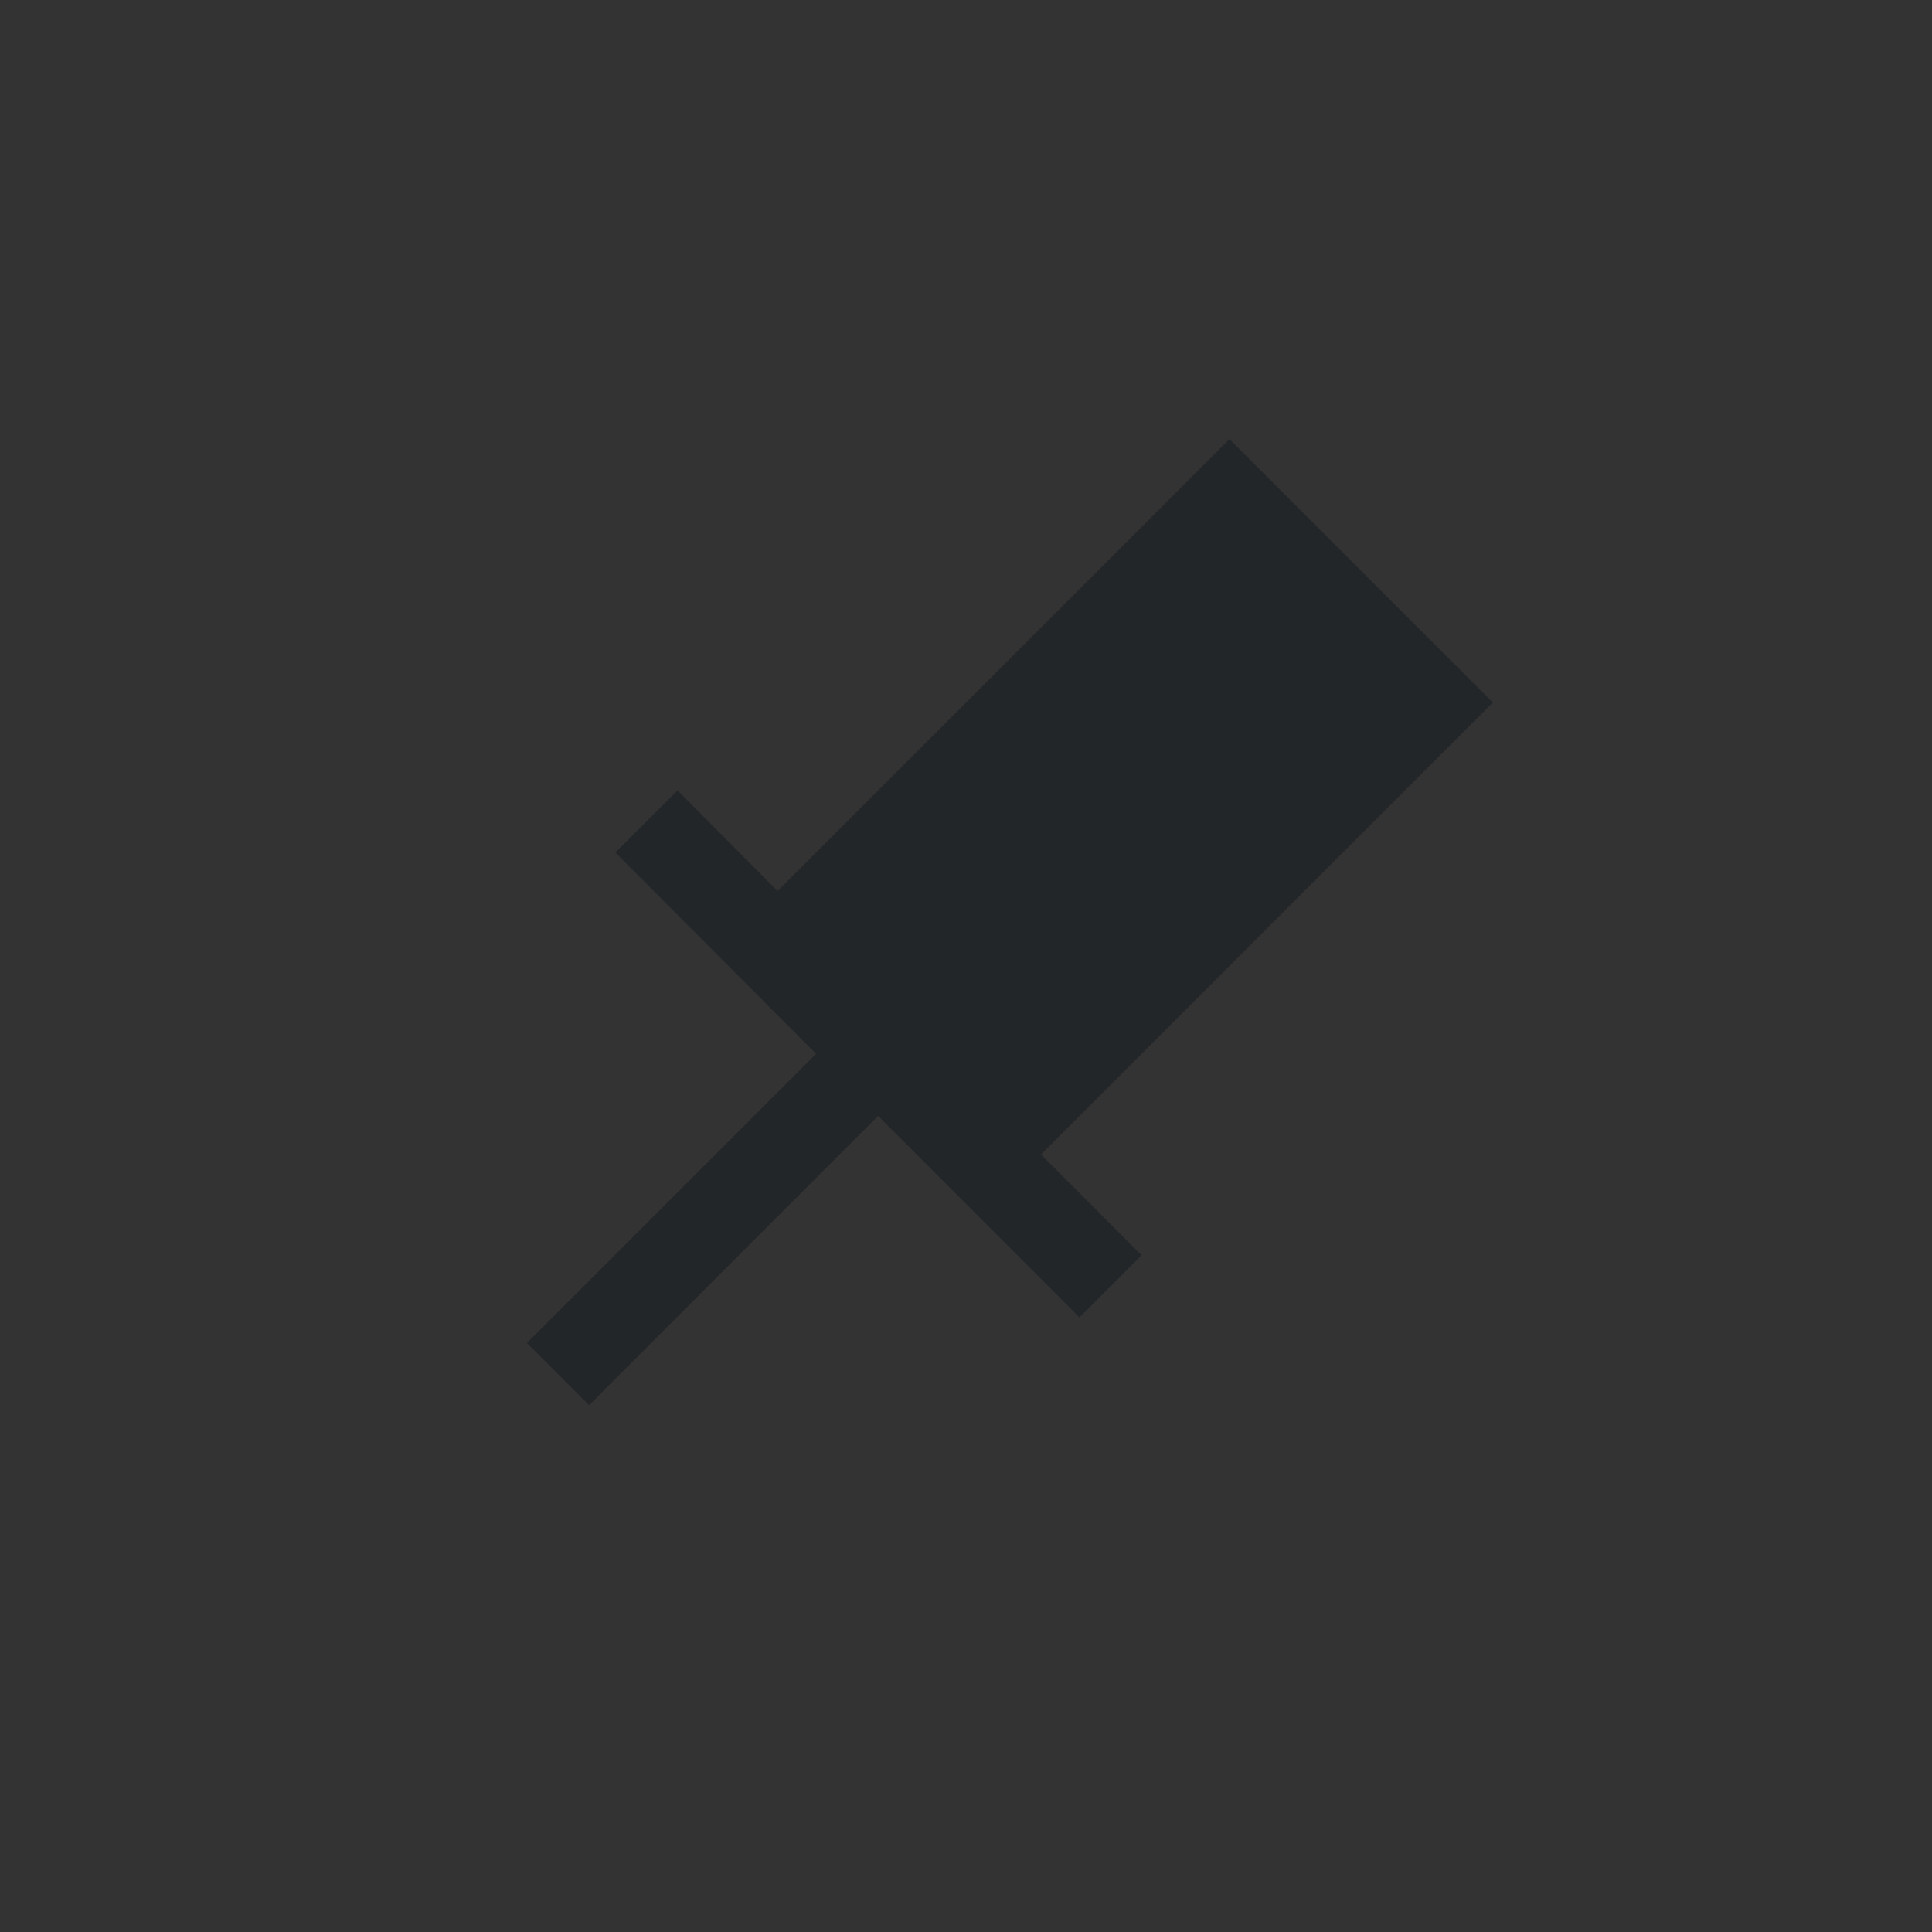 <?xml version="1.0" ?><svg xmlns:inkscape="http://www.inkscape.org/namespaces/inkscape" xmlns:sodipodi="http://sodipodi.sourceforge.net/DTD/sodipodi-0.dtd" xmlns="http://www.w3.org/2000/svg" xmlns:svg="http://www.w3.org/2000/svg" xmlns:rdf="http://www.w3.org/1999/02/22-rdf-syntax-ns#" xmlns:cc="http://creativecommons.org/ns#" xmlns:dc="http://purl.org/dc/elements/1.1/" inkscape:version="1.1.2 (0a00cf5339, 2022-02-04, custom)" sodipodi:docname="alldesktops.svg" style="enable-background:new" version="1.1" height="22" width="22" id="svg4306">
  <rect width="100%" height="100%" fill="#333333" stroke="none"/>
  <defs id="defs26"/>
  <sodipodi:namedview inkscape:current-layer="deactivated-center" inkscape:window-maximized="1" inkscape:window-y="60" inkscape:window-x="12" inkscape:cy="15.733125" inkscape:cx="31.908192" inkscape:zoom="5.6568545" showgrid="true" id="namedview24" inkscape:window-height="981" inkscape:window-width="1896" inkscape:pageshadow="2" inkscape:pageopacity="0" guidetolerance="10" gridtolerance="10" objecttolerance="10" borderopacity="1" bordercolor="#666666" pagecolor="#ffffff" inkscape:document-rotation="0" inkscape:snap-intersection-paths="true" inkscape:pagecheckerboard="0">
    <inkscape:grid id="grid853" type="xygrid"/>
  </sodipodi:namedview>
  
  <g id="active-center" style="enable-background:new">
    <rect transform="scale(-1)" id="rect4266" width="22" height="22" x="-22" y="-22" style="opacity:0.001;fill:#000000;fill-opacity:1;fill-rule:nonzero;stroke:none;stroke-width:2;stroke-linecap:round;stroke-linejoin:round;stroke-miterlimit:4;stroke-dasharray:none;stroke-opacity:1"/>
    <circle transform="scale(-1)" r="9" cy="-11" cx="-11" id="path867-5-6-5" style="opacity:0.003;fill:#ffffff;fill-opacity:1;stroke-width:1.001;enable-background:new"/>
    <path d="M 14,5 8.854,10.146 7.715,9 7.007,9.708 9.293,12 6,15.293 6.708,16.001 10,12.707 12.292,15.002 13,14.294 11.854,13.146 17,8 Z" id="path3" sodipodi:nodetypes="ccccccccccccc" style="fill:#232629"/>
  </g>
  <g id="pressed-center" style="enable-background:new">
    <rect style="opacity:0.001;fill:#000000;fill-opacity:1;fill-rule:nonzero;stroke:none;stroke-width:2;stroke-linecap:round;stroke-linejoin:round;stroke-miterlimit:4;stroke-dasharray:none;stroke-opacity:1" y="-22" x="-66" height="22" width="22" id="rect4266-6" transform="scale(-1)"/>
    <path d="M 54.99,2 C 50.023,2.005 46,6.033 46,11 c 0,4.971 4.029,9 9,9 4.971,0 9,-4.029 9,-9 C 64,6.029 59.971,2 55,2 Z M 55,10 a 1,1 0 0 1 1,1 1,1 0 0 1 -1,1 1,1 0 0 1 -1,-1 1,1 0 0 1 1,-1 z" style="fill:#232629" id="path1165"/>
  </g>
  <g id="inactive-center" style="enable-background:new" transform="translate(66)">
    <rect style="opacity:0.001;fill:#000000;fill-opacity:1;fill-rule:nonzero;stroke:none;stroke-width:2;stroke-linecap:round;stroke-linejoin:round;stroke-miterlimit:4;stroke-dasharray:none;stroke-opacity:1" y="-22" x="-22" height="22" width="22" id="rect4266-8" transform="scale(-1)"/>
    <circle style="opacity:0.003;fill:#ffffff;fill-opacity:1;stroke-width:1.001;enable-background:new" id="path867-5-6-5-7" cx="-11" cy="-11" r="9" transform="scale(-1)"/>
    <path style="fill:#bdc3c7" sodipodi:nodetypes="ccccccccccccc" id="path3-9" d="M 14,5 8.854,10.146 7.715,9 7.007,9.708 9.293,12 6,15.293 6.708,16.001 10,12.707 12.292,15.002 13,14.294 11.854,13.146 17,8 Z"/>
  </g>
  <g id="deactivated-center" style="enable-background:new" transform="translate(88)">
    <rect style="opacity:0.001;fill:#000000;fill-opacity:1;fill-rule:nonzero;stroke:none;stroke-width:2;stroke-linecap:round;stroke-linejoin:round;stroke-miterlimit:4;stroke-dasharray:none;stroke-opacity:1" y="-22" x="-22" height="22" width="22" id="rect4266-0" transform="scale(-1)"/>
    <circle style="opacity:0.003;fill:#ffffff;fill-opacity:1;stroke-width:1.001;enable-background:new" id="path867-5-6-5-2" cx="-11" cy="-11" r="9" transform="scale(-1)"/>
    <path style="fill:#7f8c8d" sodipodi:nodetypes="ccccccccccccc" id="path3-3" d="M 14,5 8.854,10.146 7.715,9 7.007,9.708 9.293,12 6,15.293 6.708,16.001 10,12.707 12.292,15.002 13,14.294 11.854,13.146 17,8 Z"/>
  </g>
  <g transform="translate(-22)" style="enable-background:new" id="hover-center">
    <rect transform="scale(-1)" id="rect4266-6-6" width="22" height="22" x="-66" y="-22" style="opacity:0.001;fill:#000000;fill-opacity:1;fill-rule:nonzero;stroke:none;stroke-width:2;stroke-linecap:round;stroke-linejoin:round;stroke-miterlimit:4;stroke-dasharray:none;stroke-opacity:1"/>
    <path id="path1165-7" style="fill:#232629" d="M 54.99,2 A 9,9 0 0 0 46,11 9,9 0 0 0 55,20 9,9 0 0 0 64,11 9,9 0 0 0 55,2 9,9 0 0 0 54.99,2 Z M 58,5 61,8 55.854,13.146 57,14.295 56.293,15.002 54,12.707 50.707,16 50,15.293 53.293,12 51.008,9.707 51.715,9 l 1.139,1.146 z"/>
  </g>
</svg>